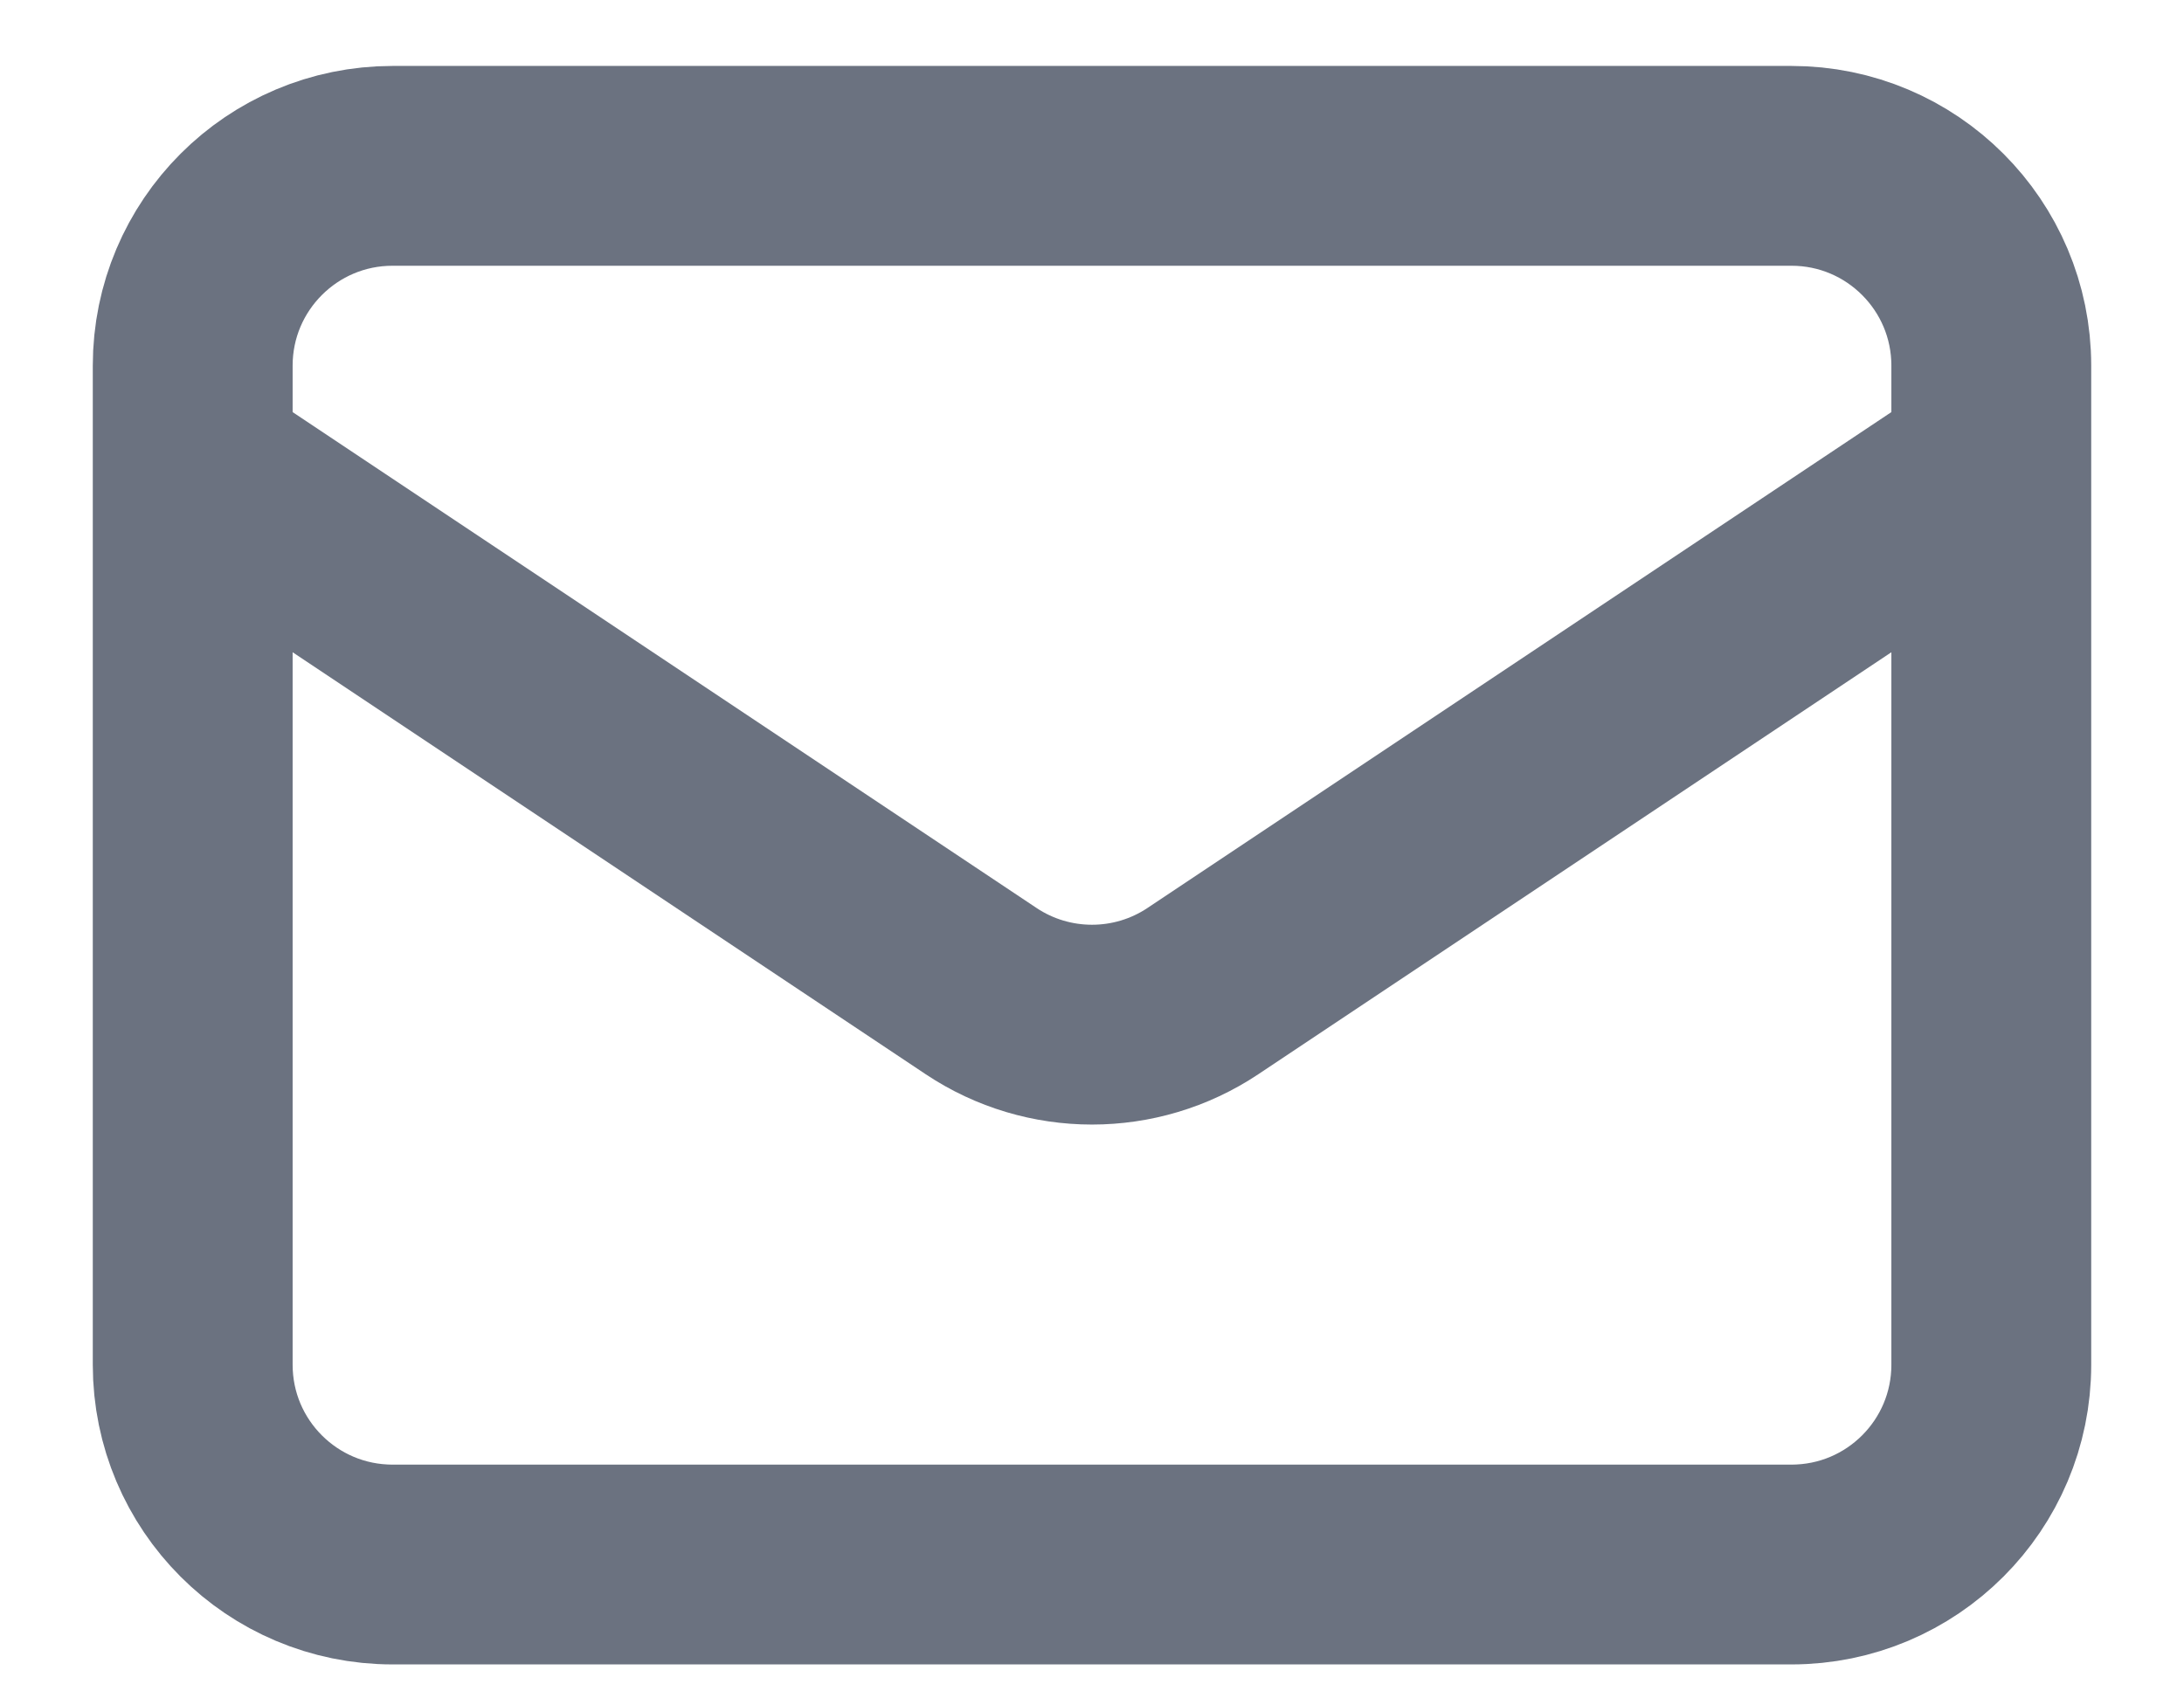 <svg width="18" height="14" viewBox="0 0 20 17" fill="none" xmlns="http://www.w3.org/2000/svg">
<path d="M1 4.66L8.891 9.921C9.562 10.368 10.438 10.368 11.109 9.921L19 4.66M3 15.66H17C18.105 15.66 19 14.765 19 13.66V3.66C19 2.556 18.105 1.66 17 1.66H3C1.895 1.66 1 2.556 1 3.66V13.66C1 14.765 1.895 15.66 3 15.66Z" stroke="#6B7280
" stroke-width="2" stroke-linecap="round" stroke-linejoin="round"/>
</svg>
